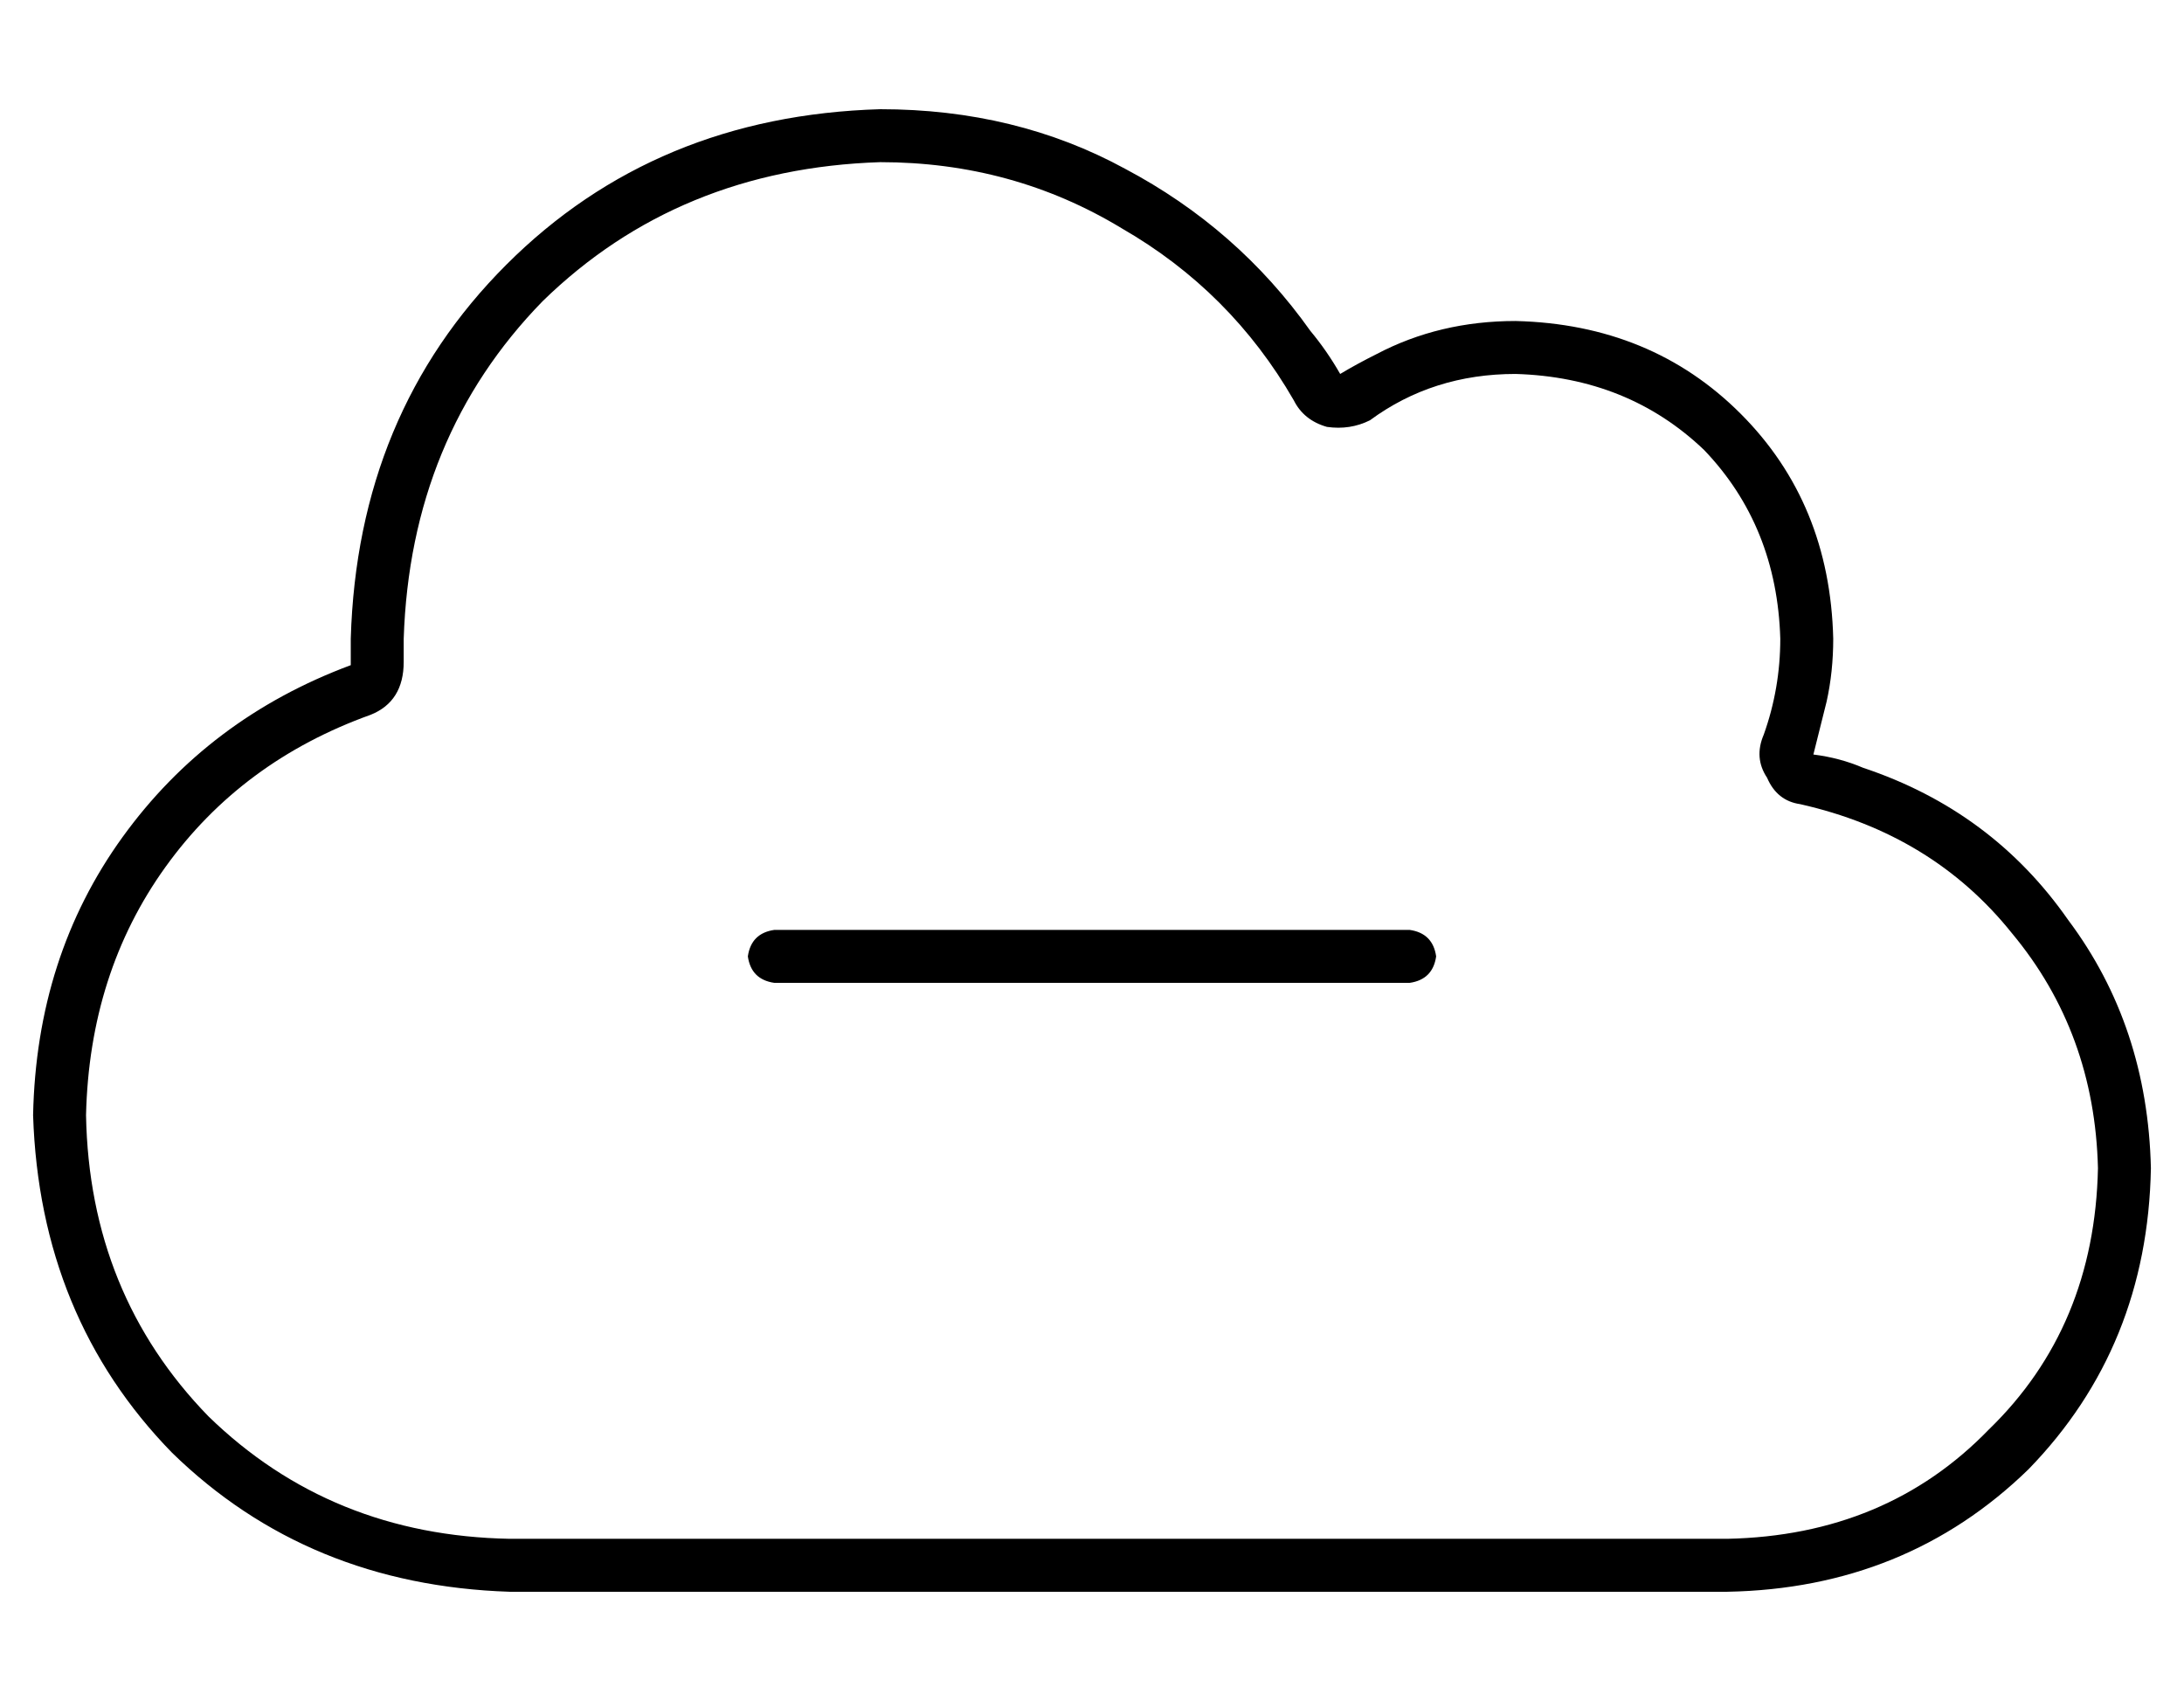 <?xml version="1.0" standalone="no"?>
<!DOCTYPE svg PUBLIC "-//W3C//DTD SVG 1.1//EN" "http://www.w3.org/Graphics/SVG/1.1/DTD/svg11.dtd" >
<svg xmlns="http://www.w3.org/2000/svg" xmlns:xlink="http://www.w3.org/1999/xlink" version="1.1" viewBox="-10 -40 660 512">
   <path fill="currentColor"
d="M523 182q5 -14 5 -29q-1 -34 -23 -57q-23 -22 -57 -23q-25 0 -44 14q-6 3 -13 2q-7 -2 -10 -8q-19 -33 -52 -52q-33 -20 -73 -20q-61 2 -102 42q-40 41 -42 102v7v0q0 12 -10 16q-39 14 -62 46t-24 75q1 54 37 91q37 36 91 37h368v0q48 -1 79 -33q32 -31 33 -79
q-1 -41 -26 -71q-24 -30 -64 -39q-7 -1 -10 -8q-4 -6 -1 -13v0zM256 -7q41 0 74 18v0v0q34 18 56 49q5 6 9 13q5 -3 11 -6q19 -10 42 -10q41 1 68 28t28 68q0 10 -2 19l-4 16q8 1 15 4q39 13 62 46q24 32 25 75q-1 54 -37 91q-37 36 -91 37h-368v0q-61 -2 -102 -42
q-40 -41 -42 -102q1 -48 27 -84t69 -52v-8q2 -68 47 -113t113 -47v0zM224 241h192h-192h192q7 1 8 8q-1 7 -8 8h-192v0q-7 -1 -8 -8q1 -7 8 -8v0z" />
</svg>
